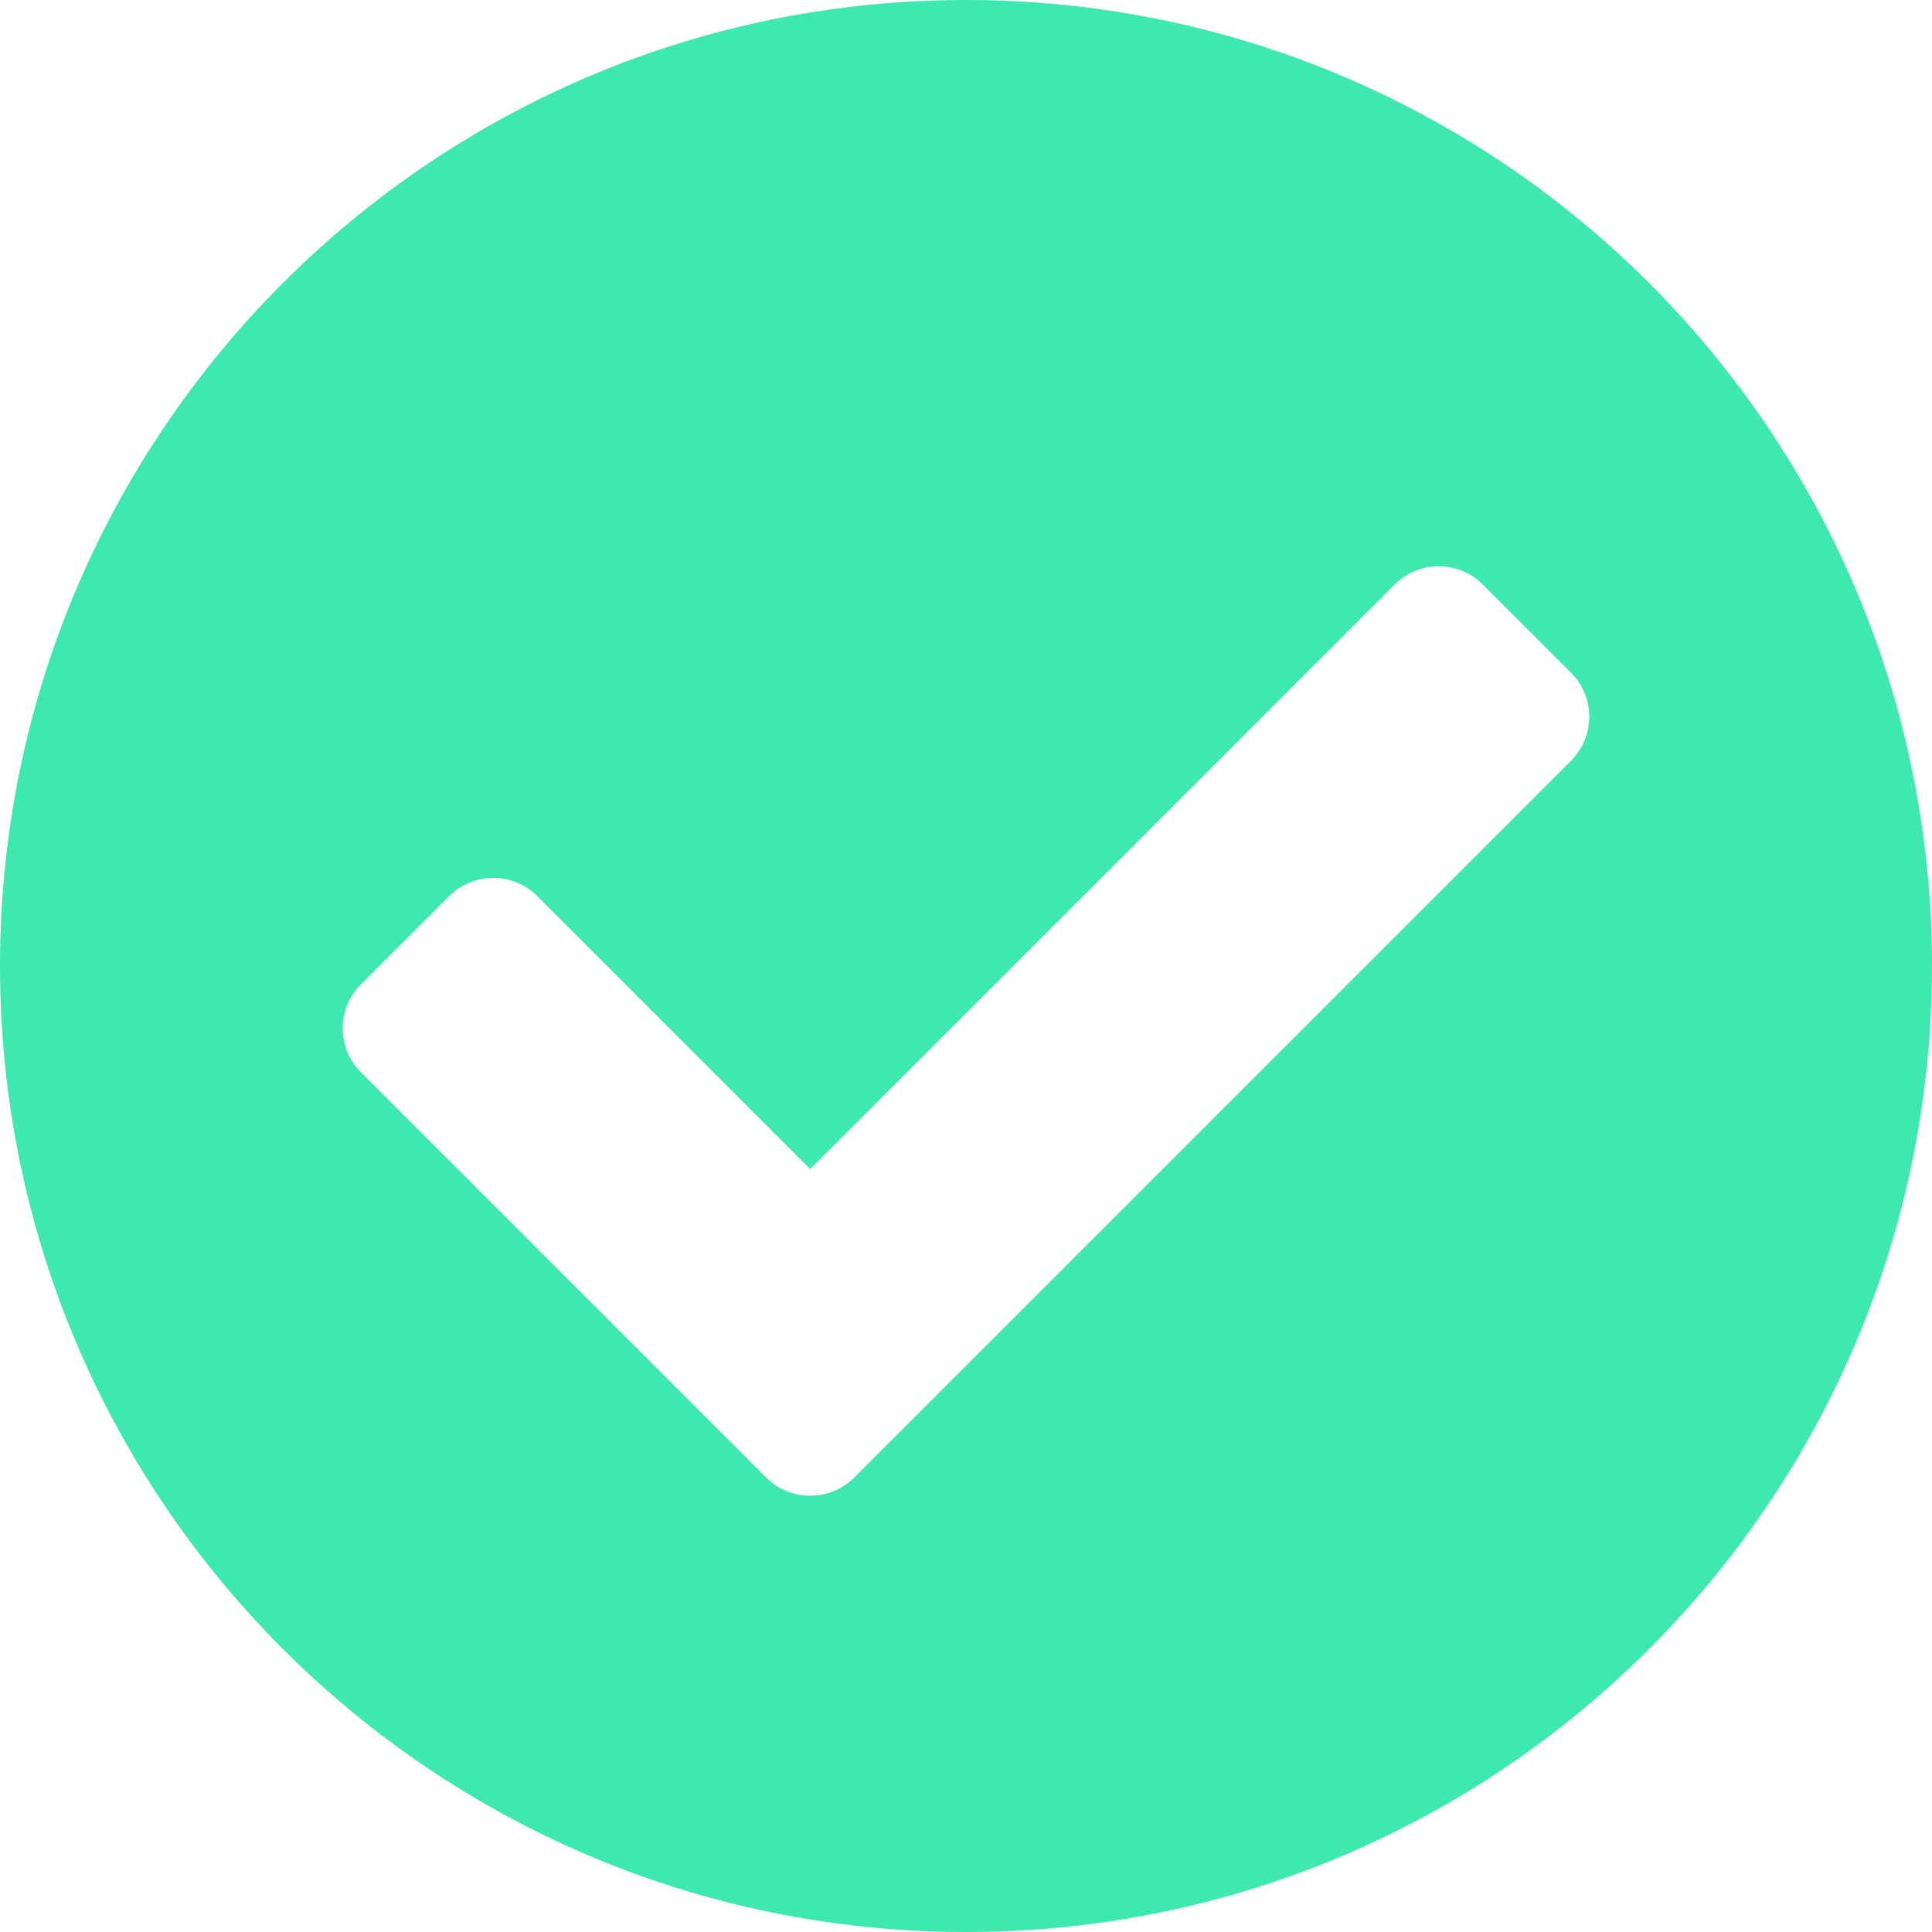 <?xml version="1.0" encoding="UTF-8"?>
<svg width="24px" height="24px" viewBox="0 0 24 24" version="1.1" xmlns="http://www.w3.org/2000/svg" xmlns:xlink="http://www.w3.org/1999/xlink">
    <!-- Generator: Sketch 46.2 (44496) - http://www.bohemiancoding.com/sketch -->
    <title>Shape</title>
    <desc>Created with Sketch.</desc>
    <defs></defs>
    <g id="Page-1" stroke="none" stroke-width="1" fill="none" fill-rule="evenodd">
        <g id="Check-solid" fill-rule="nonzero" fill="#3FE8B0">
            <path d="M24,12 C24,18.627 18.627,24 12,24 C5.373,24 0,18.627 0,12 C0,5.373 5.373,0 12,0 C18.627,0 24,5.373 24,12 Z M10.612,18.354 L19.515,9.451 C19.818,9.148 19.818,8.658 19.515,8.356 L18.42,7.261 C18.118,6.959 17.628,6.959 17.325,7.261 L10.065,14.522 L6.675,11.132 C6.372,10.83 5.882,10.83 5.58,11.132 L4.485,12.227 C4.182,12.529 4.182,13.019 4.485,13.322 L9.517,18.354 C9.819,18.656 10.31,18.656 10.612,18.354 L10.612,18.354 Z" id="Shape"></path>
        </g>
    </g>
</svg>